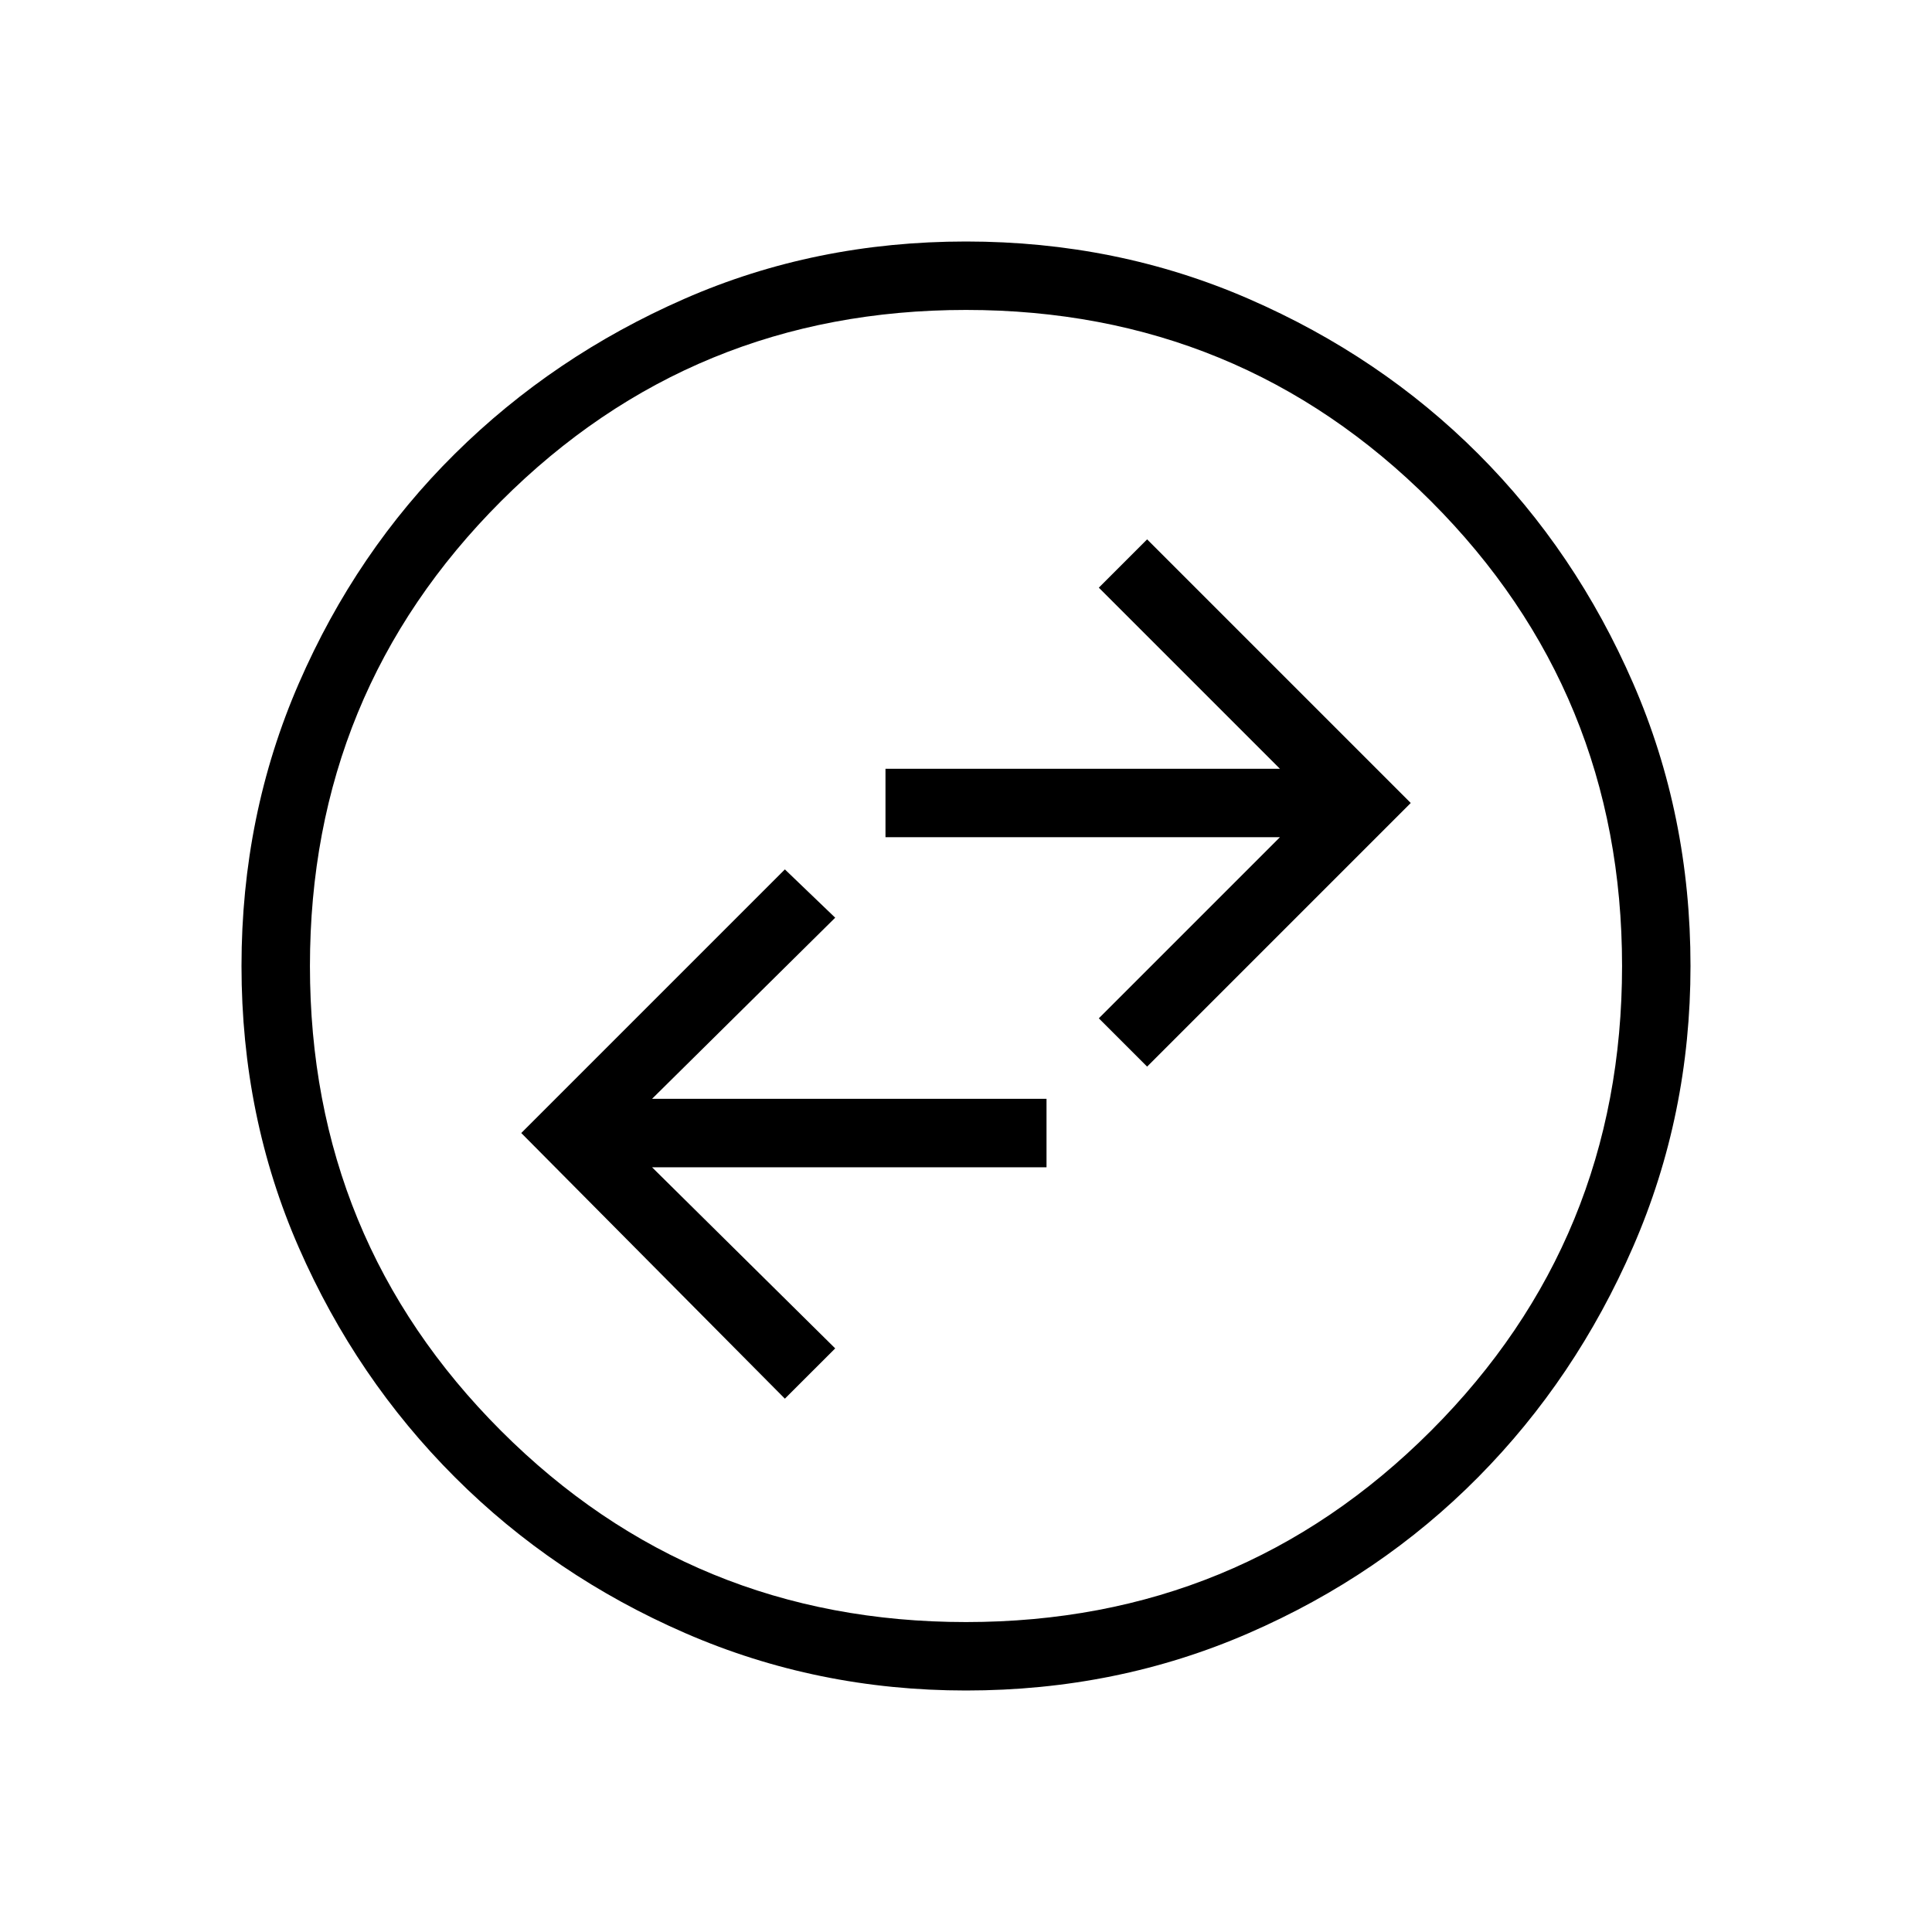 <svg xmlns="http://www.w3.org/2000/svg" height="40" width="40"><path d="m16.25 28.958 1.042-1.041-3.792-3.75h8.167V22.75H13.5L17.292 19l-1.042-1-5.458 5.458Zm7.5-6.875 5.458-5.458-5.458-5.458-1 1 3.75 3.75h-8.167v1.416H26.5l-3.75 3.75ZM20 35q-3.083 0-5.813-1.188-2.729-1.187-4.77-3.229-2.042-2.041-3.229-4.75Q5 23.125 5 20t1.188-5.854q1.187-2.729 3.229-4.75 2.041-2.021 4.75-3.208Q16.875 5 20 5t5.854 1.188q2.729 1.187 4.75 3.208t3.208 4.75Q35 16.875 35 20q0 3.083-1.188 5.812-1.187 2.73-3.208 4.771-2.021 2.042-4.75 3.229Q23.125 35 20 35Zm0-1.417q5.667 0 9.625-3.958T33.583 20q0-5.667-3.958-9.625T20 6.417q-5.667 0-9.625 3.958T6.417 20q0 5.667 3.958 9.625T20 33.583ZM20 20Z"/></svg>